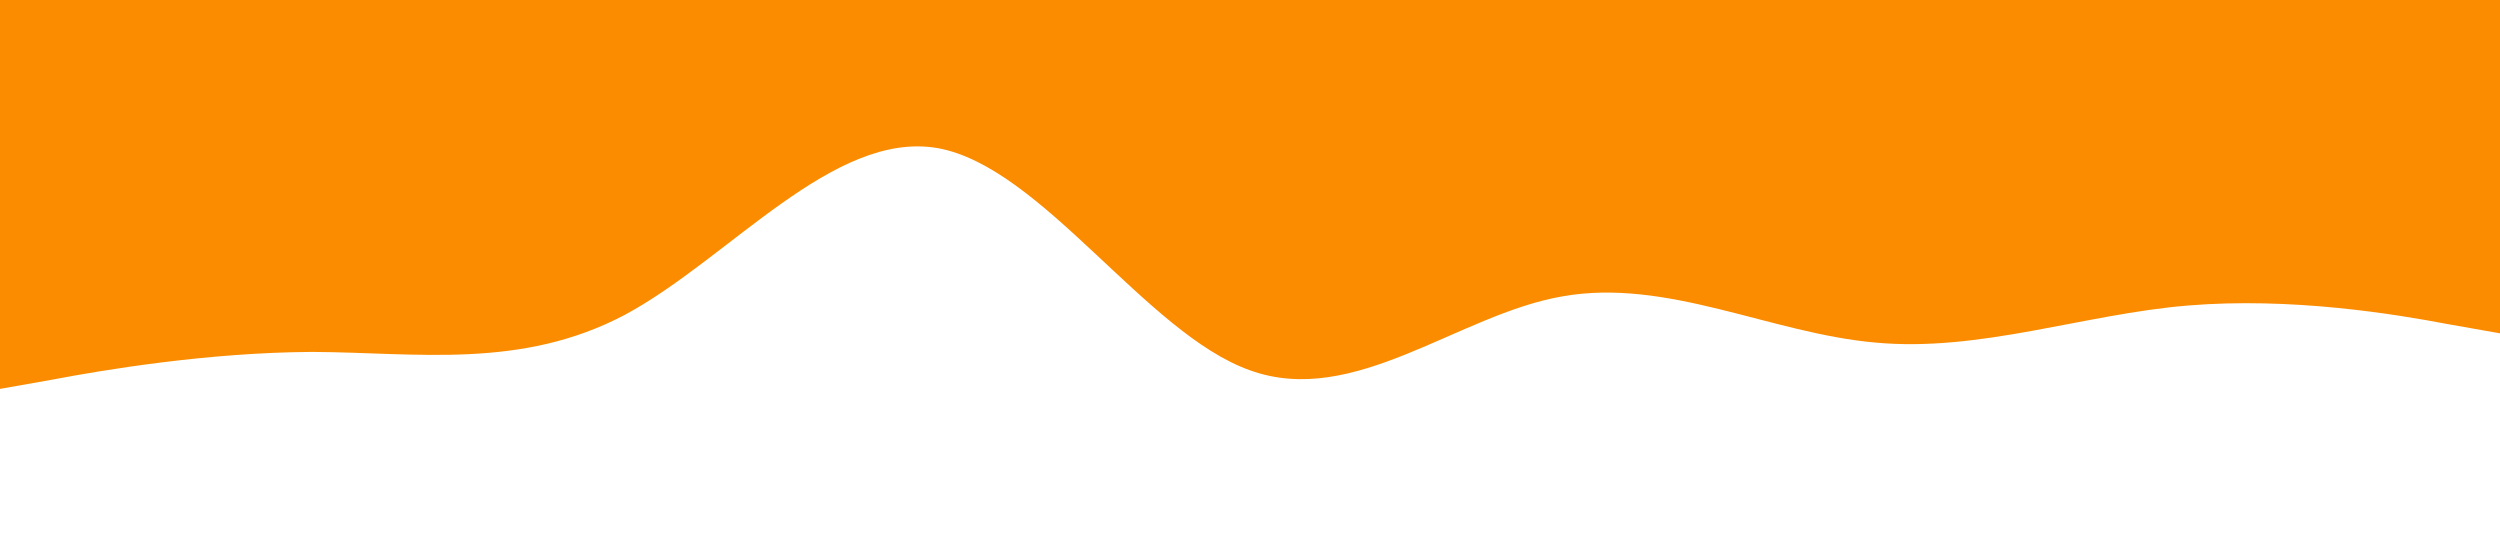 <?xml version="1.0" standalone="no"?><svg xmlns="http://www.w3.org/2000/svg" viewBox="0 0 1440 320"><path fill="#fb8c00" fill-opacity="1" d="M0,224L30,218.7C60,213,120,203,180,202.7C240,203,300,213,360,181.3C420,149,480,75,540,85.3C600,96,660,192,720,213.3C780,235,840,181,900,170.7C960,160,1020,192,1080,197.3C1140,203,1200,181,1260,176C1320,171,1380,181,1410,186.7L1440,192L1440,0L1410,0C1380,0,1320,0,1260,0C1200,0,1140,0,1080,0C1020,0,960,0,900,0C840,0,780,0,720,0C660,0,600,0,540,0C480,0,420,0,360,0C300,0,240,0,180,0C120,0,60,0,30,0L0,0Z"></path></svg>